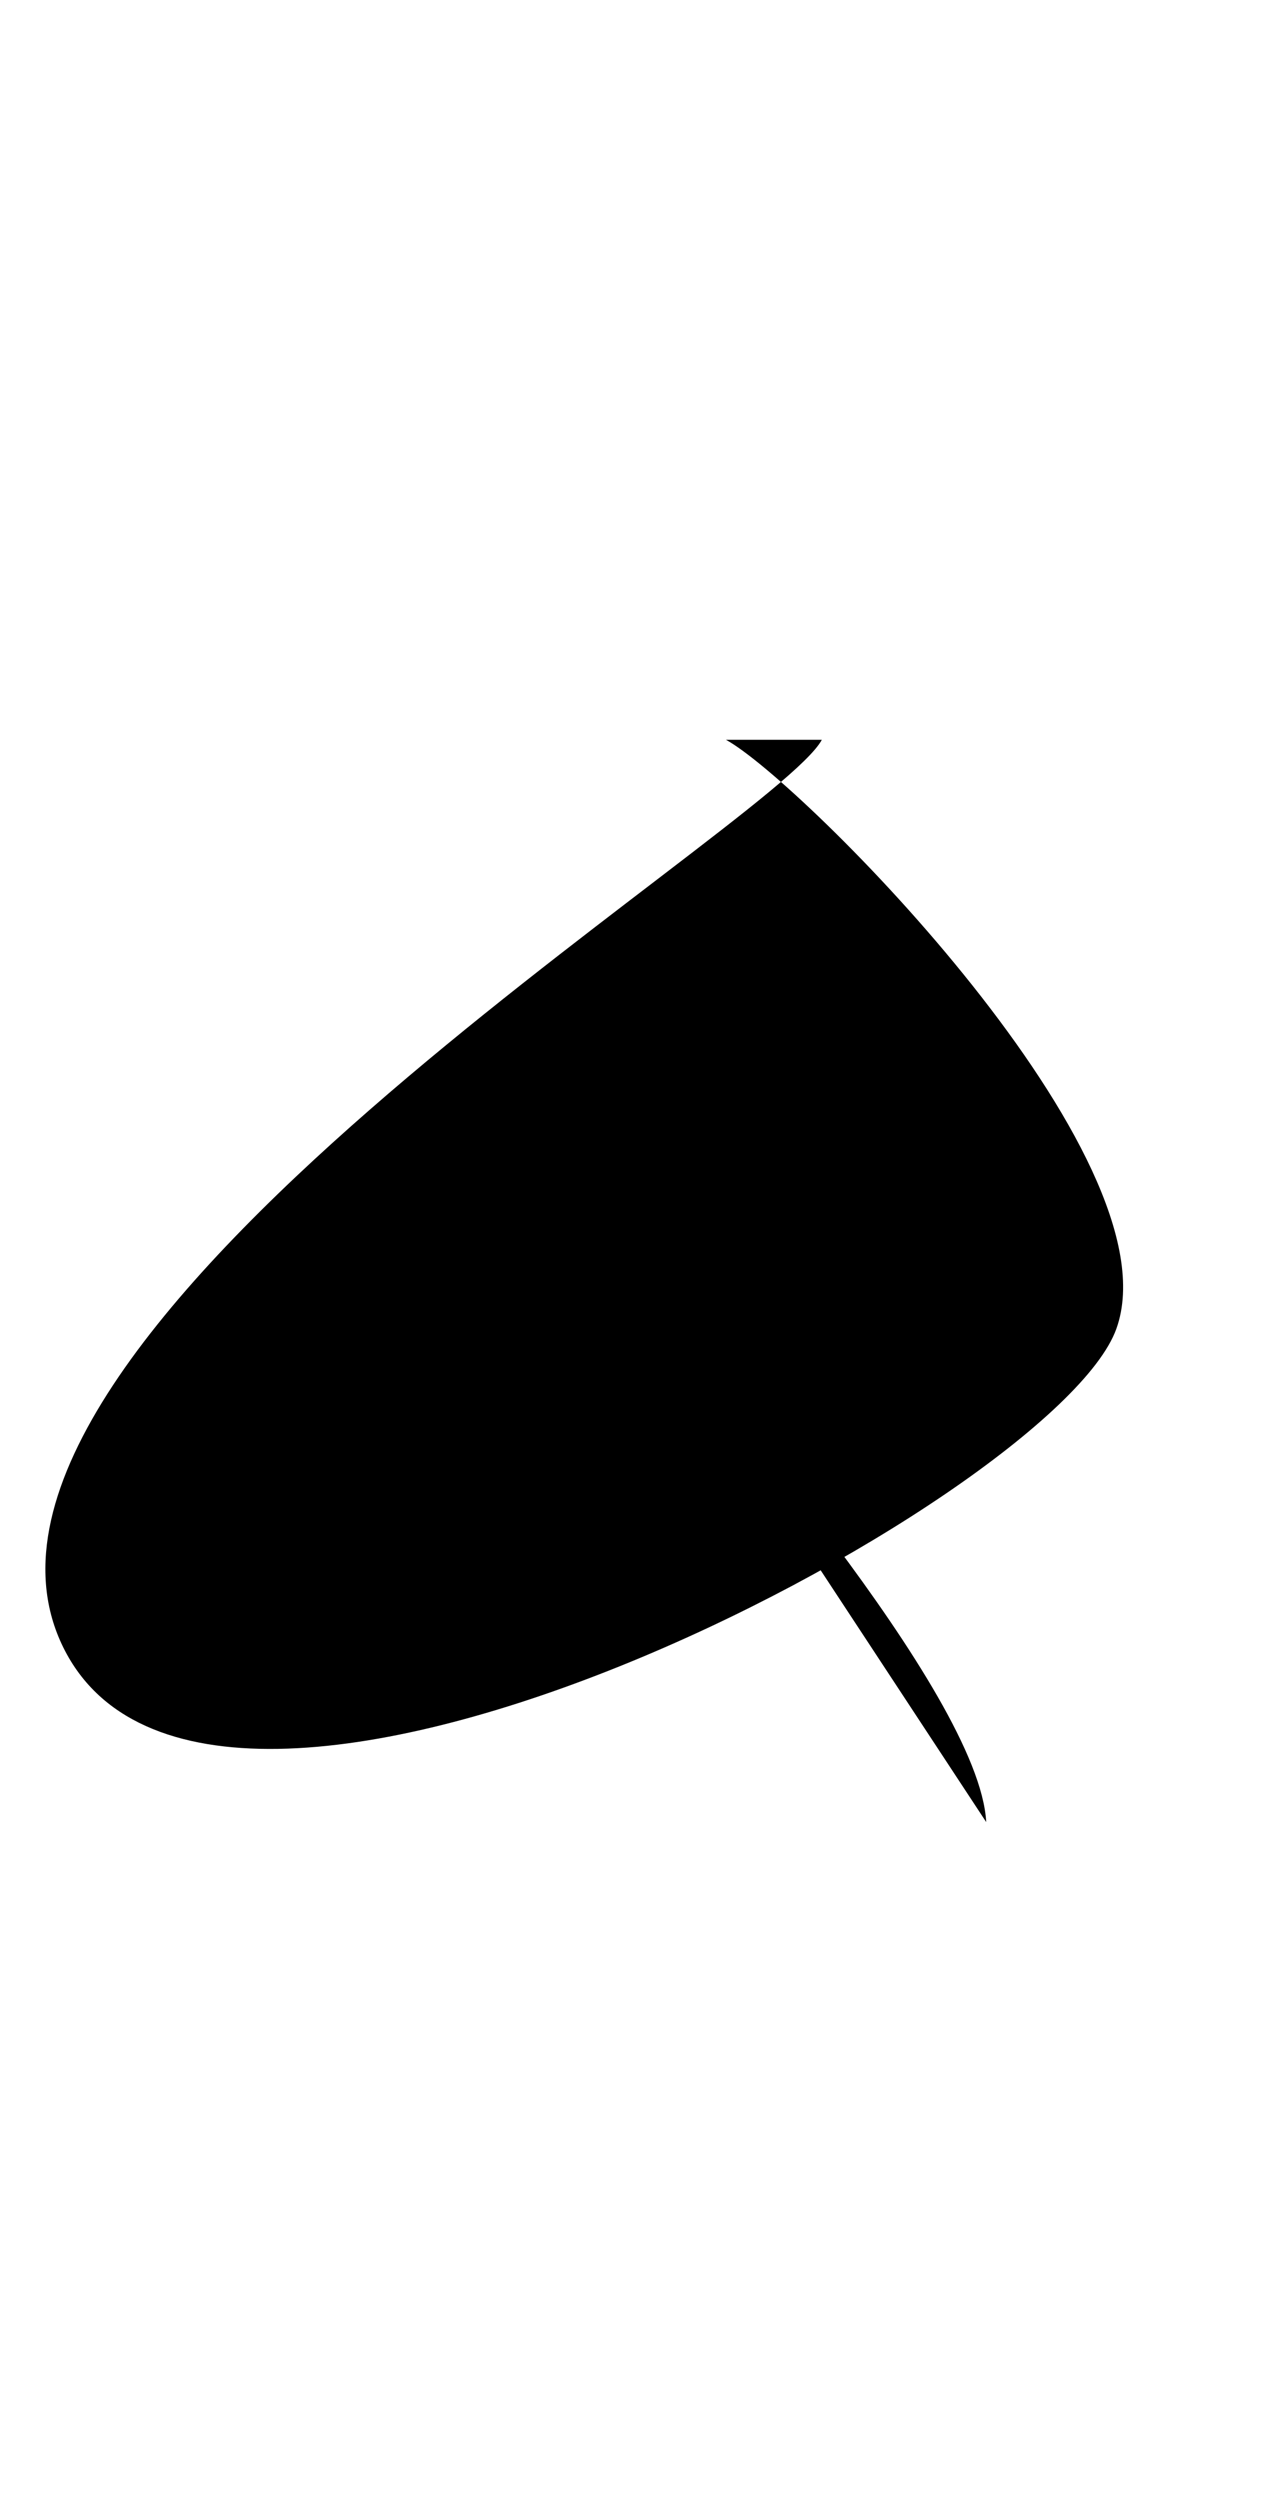  
 
 
<svg version="1.1" id="Layer_1" xmlns="http://www.w3.org/2000/svg" xmlns:xlink="http://www.w3.org/1999/xlink" x="0px" y="0px"
	 viewBox="0 0 18.5 36.5" enable-background="new 0 0 18.5 36.5" xml:space="preserve">
<path d="
	M12,10.8C11.3,12.1-1.2,19.5,0.9,24s14.5-2.1,15.4-4.6c0.9-2.5-4.6-8-5.7-8.6"/>
<path d="
	M9.6,19.3c0.6,0.8,4.7,5.4,4.8,7.3"/>
</svg>

